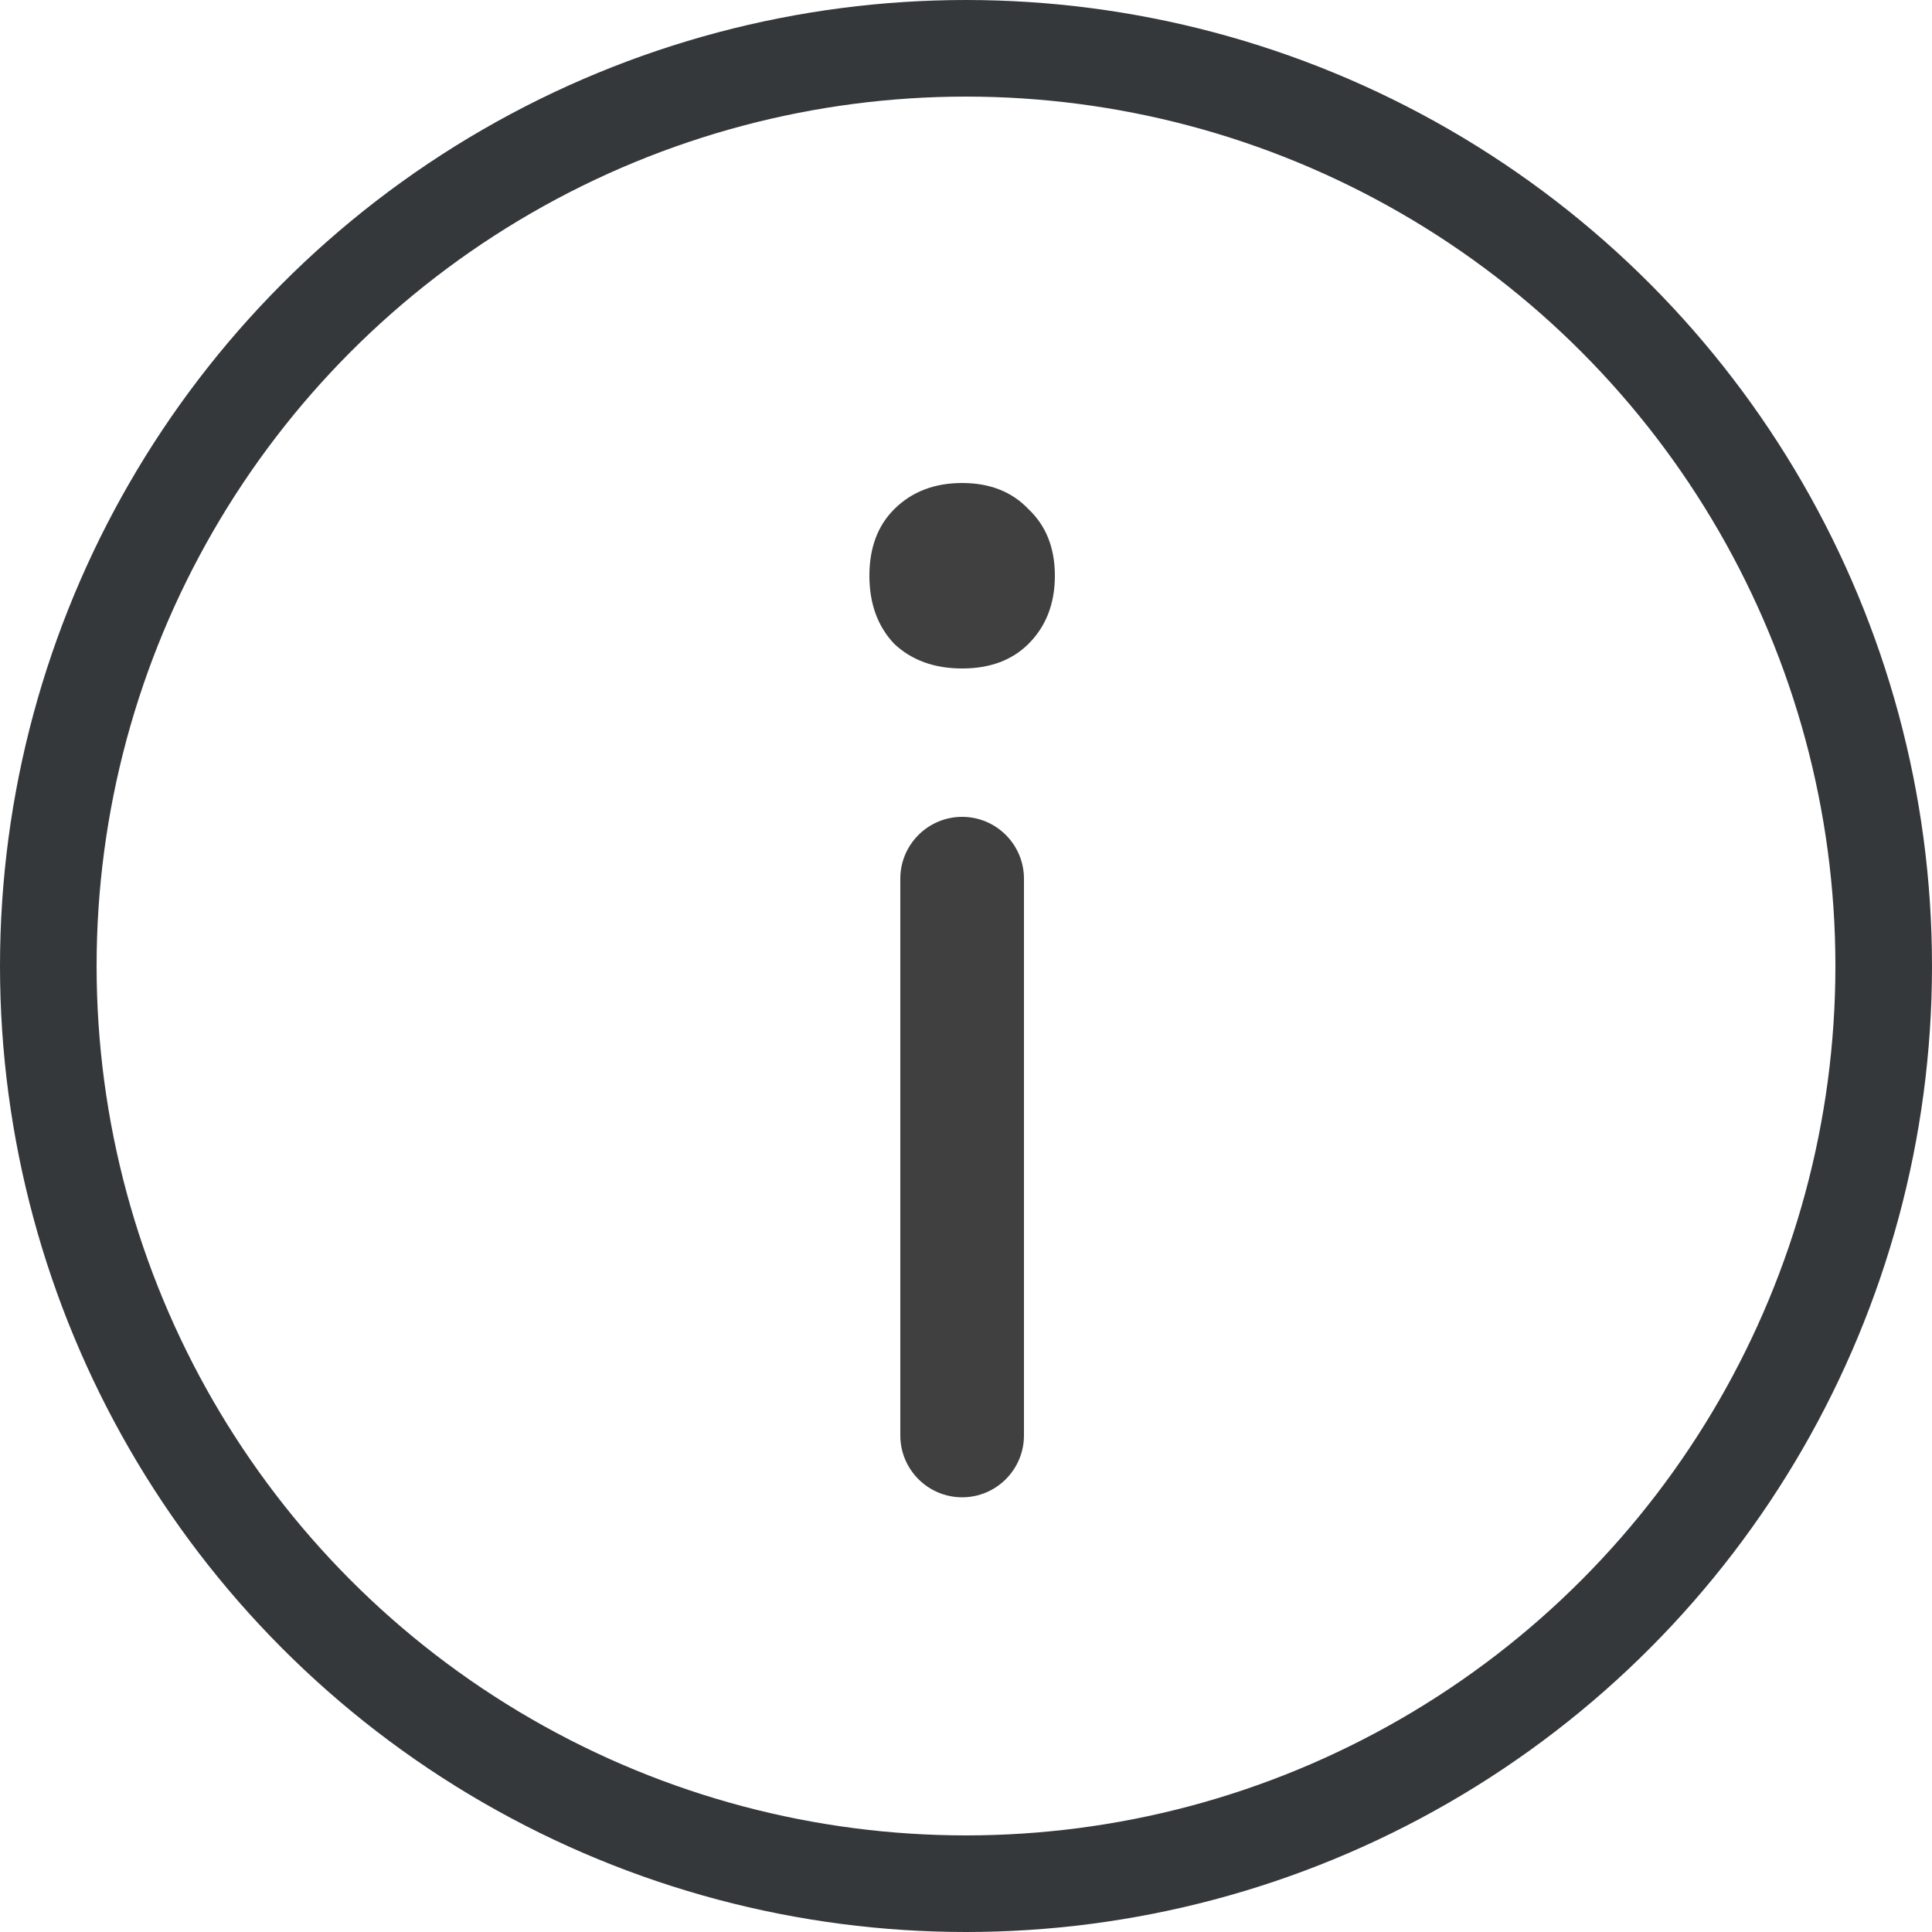 <svg width="20" height="20" viewBox="0 0 20 20" fill="none" xmlns="http://www.w3.org/2000/svg">
<circle cx="10" cy="10" r="9.5" stroke="#35383B"/>
<path d="M9.96 6.92C9.672 6.92 9.437 6.835 9.256 6.664C9.085 6.483 9 6.248 9 5.96C9 5.672 9.085 5.443 9.256 5.272C9.437 5.091 9.672 5 9.96 5C10.248 5 10.477 5.091 10.648 5.272C10.829 5.443 10.92 5.672 10.92 5.96C10.92 6.248 10.829 6.483 10.648 6.664C10.477 6.835 10.248 6.92 9.96 6.92ZM9.96 8.456C10.313 8.456 10.6 8.743 10.6 9.096V14.86C10.6 15.213 10.313 15.5 9.96 15.5C9.607 15.5 9.32 15.213 9.32 14.86V9.096C9.32 8.743 9.607 8.456 9.96 8.456Z" fill="#404040"/>
</svg>
